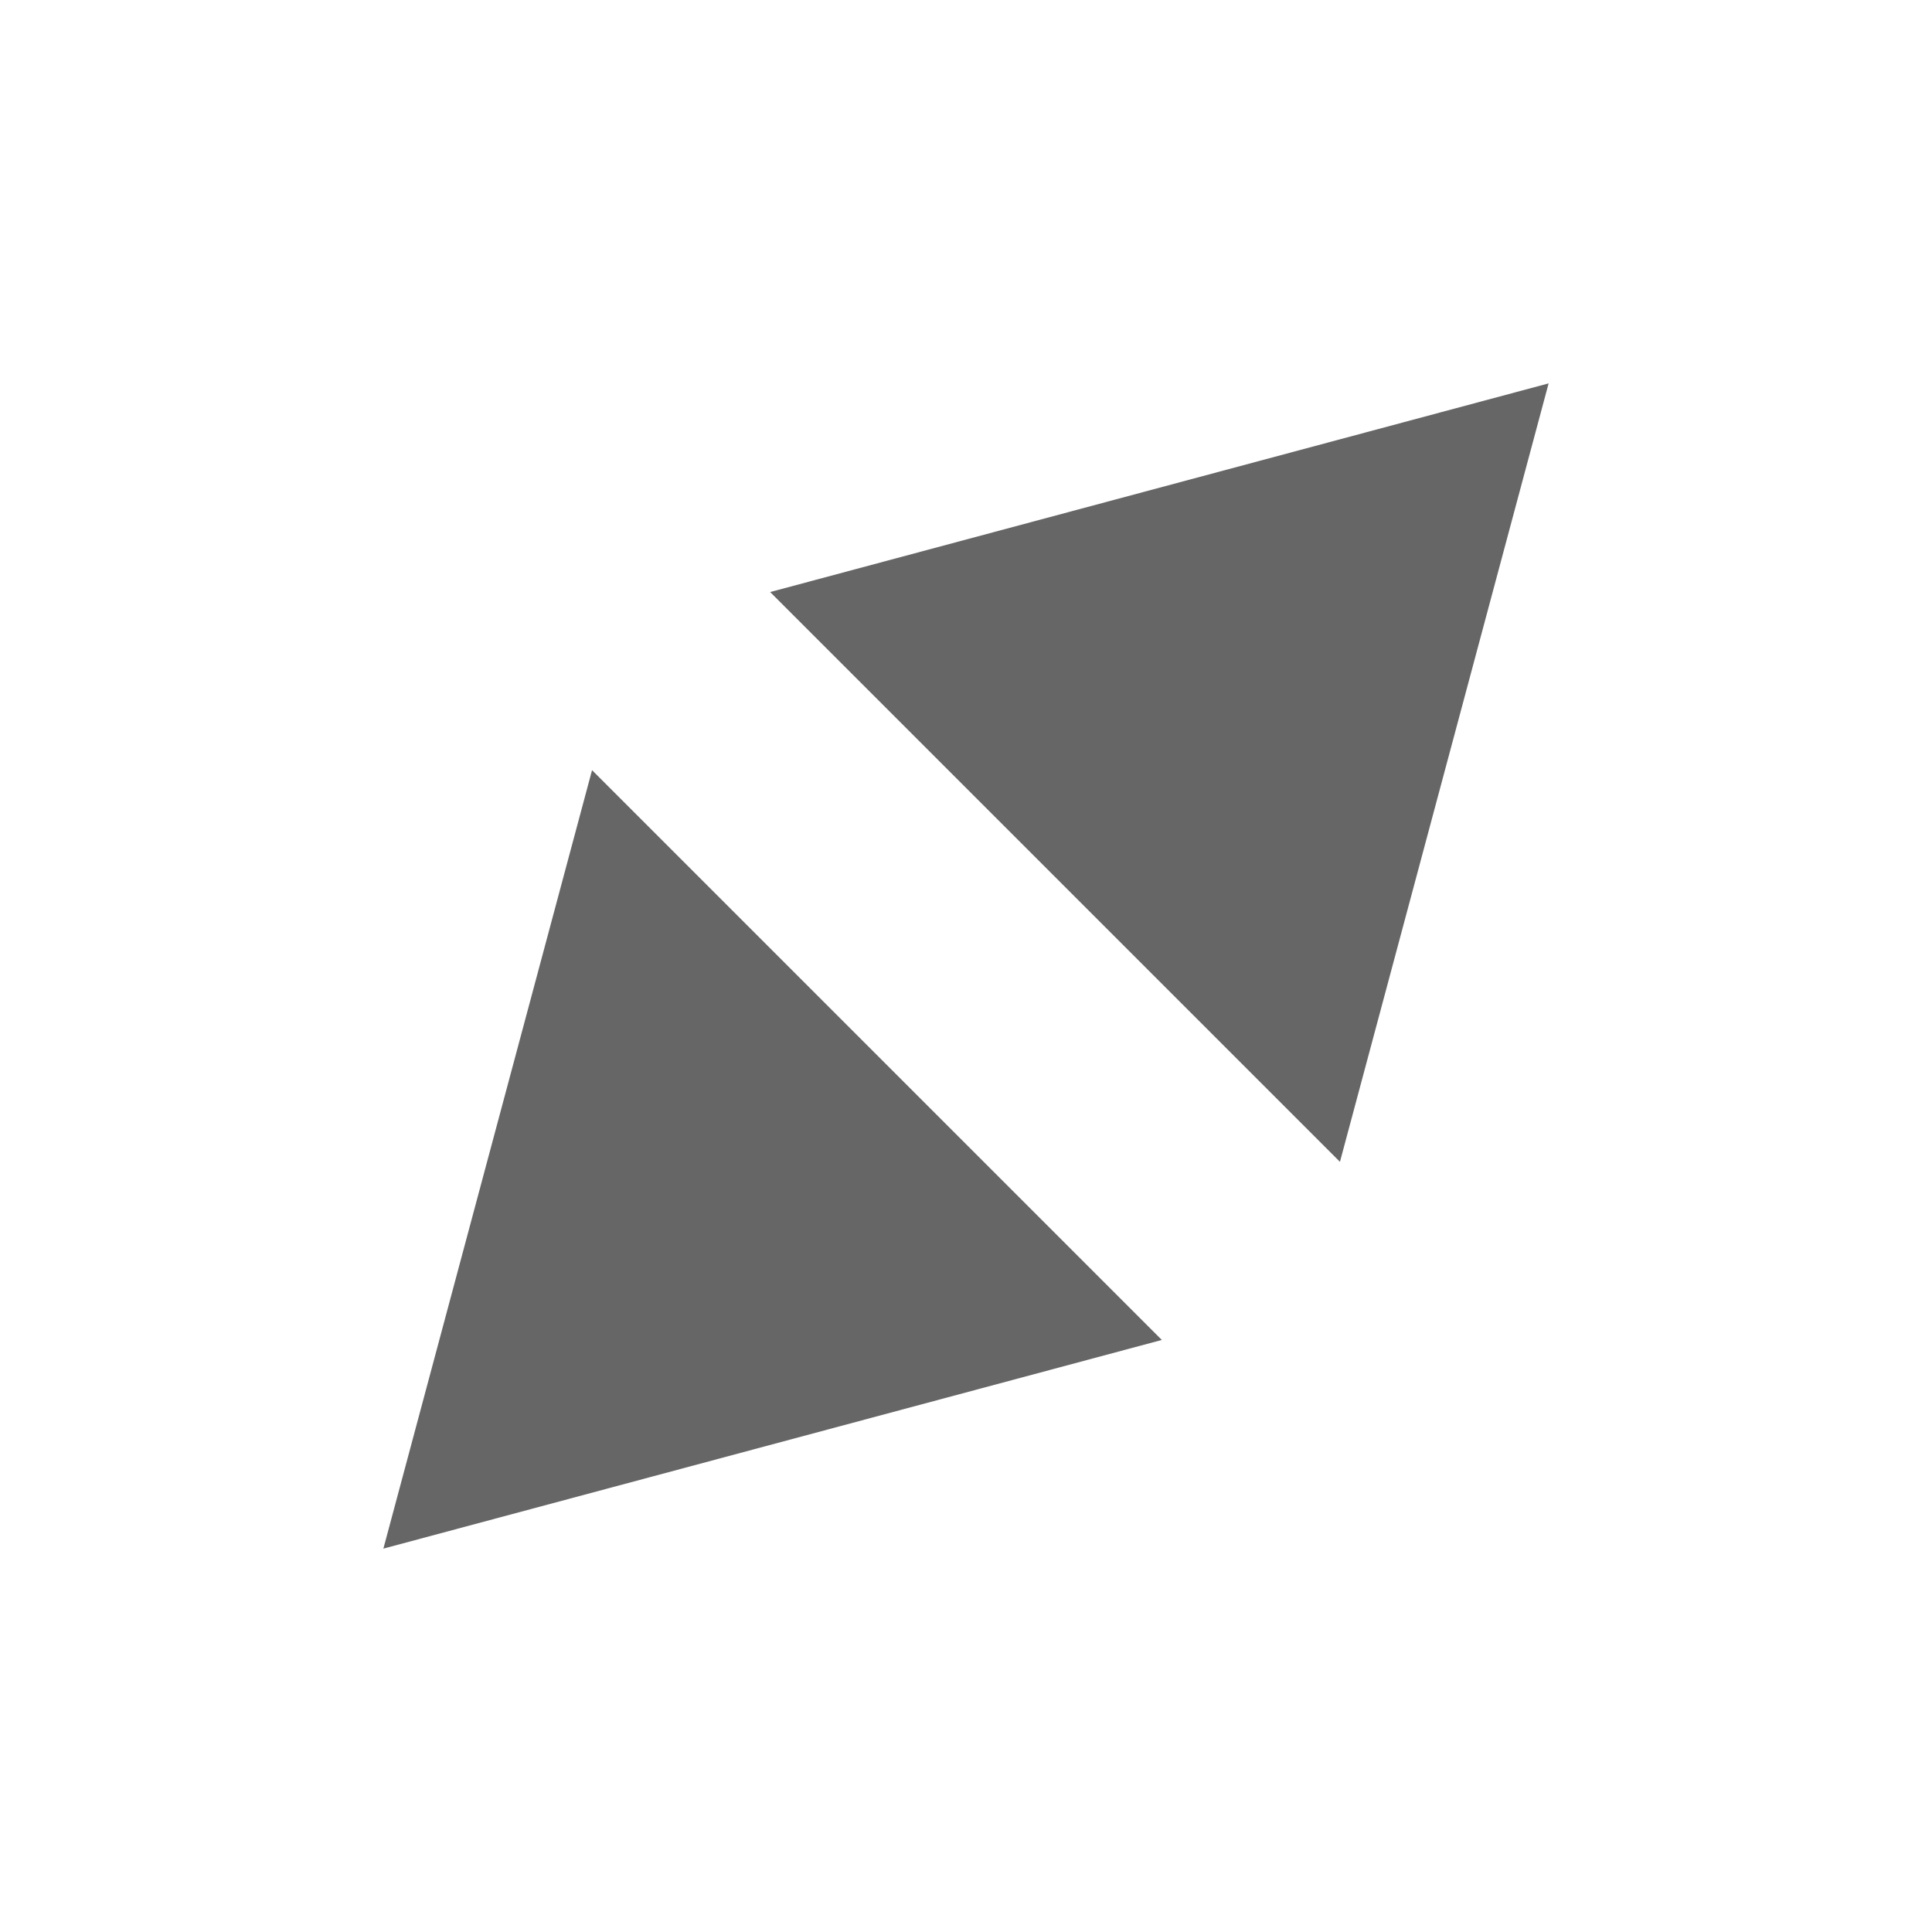 <?xml version="1.0" encoding="utf-8"?>
<!-- Generator: Adobe Illustrator 19.2.0, SVG Export Plug-In . SVG Version: 6.00 Build 0)  -->
<!DOCTYPE svg PUBLIC "-//W3C//DTD SVG 1.1//EN" "http://www.w3.org/Graphics/SVG/1.1/DTD/svg11.dtd">
<svg version="1.1" id="Layer_1" xmlns="http://www.w3.org/2000/svg" xmlns:xlink="http://www.w3.org/1999/xlink" x="0px" y="0px"
	 viewBox="0 0 512 512" style="enable-background:new 0 0 512 512;" xml:space="preserve">
<style type="text/css">
	.st0{fill:#666;stroke:#000000;stroke-width:0;stroke-linecap:round;stroke-linejoin:round;stroke-miterlimit:10;}
</style>
<polygon class="st0" points="410.4,101.6 355.1,307.9 204.1,156.9 "/>
<polygon class="st0" points="101.6,410.4 156.9,204.1 307.9,355.1 "/>
</svg>
